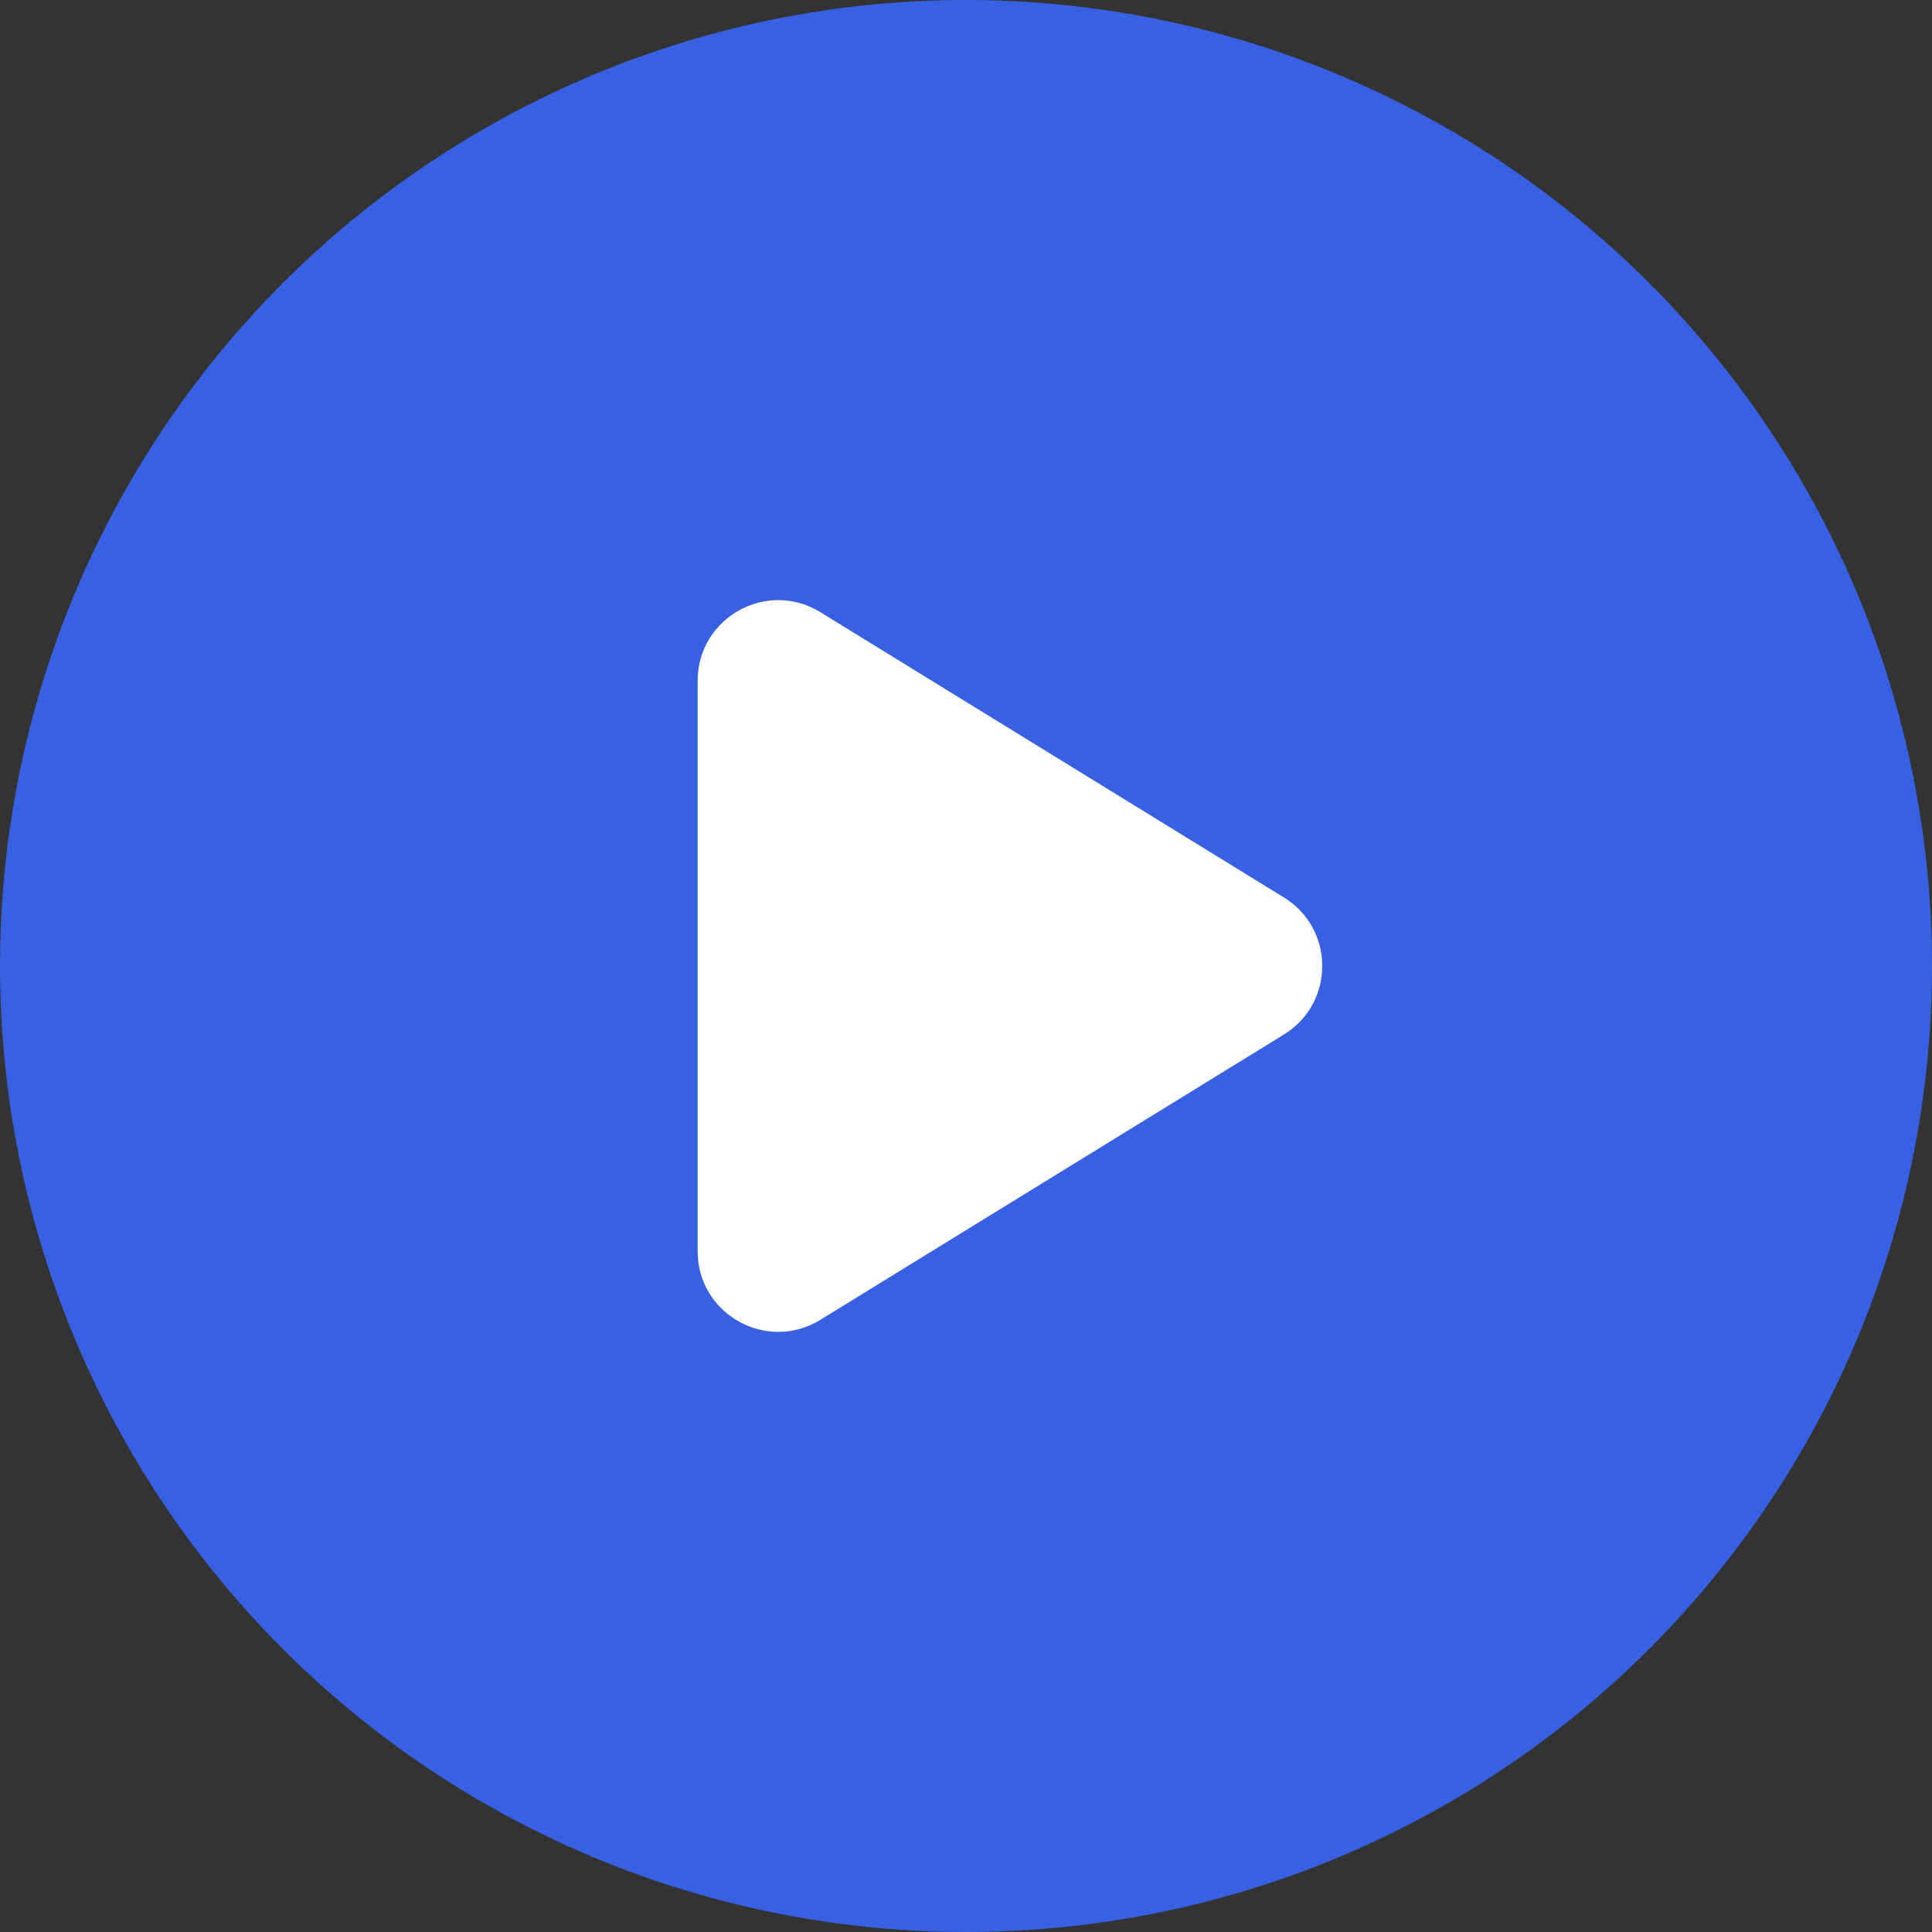 <svg width="36" height="36" viewBox="0 0 36 36" fill="none" xmlns="http://www.w3.org/2000/svg">
<rect x="0" y="0" width="36" height="36" fill="#333333" stroke="none"/>
<circle cx="18" cy="18" r="17" fill="#3761E2" stroke="#3761E2" stroke-width="2"/>
<path d="M23.924 16.723L15.286 11.407C14.287 10.792 13 11.511 13 12.684V23.316C13 24.489 14.287 25.208 15.286 24.593L23.924 19.277C24.876 18.692 24.876 17.308 23.924 16.723Z" fill="white"/>
</svg>
